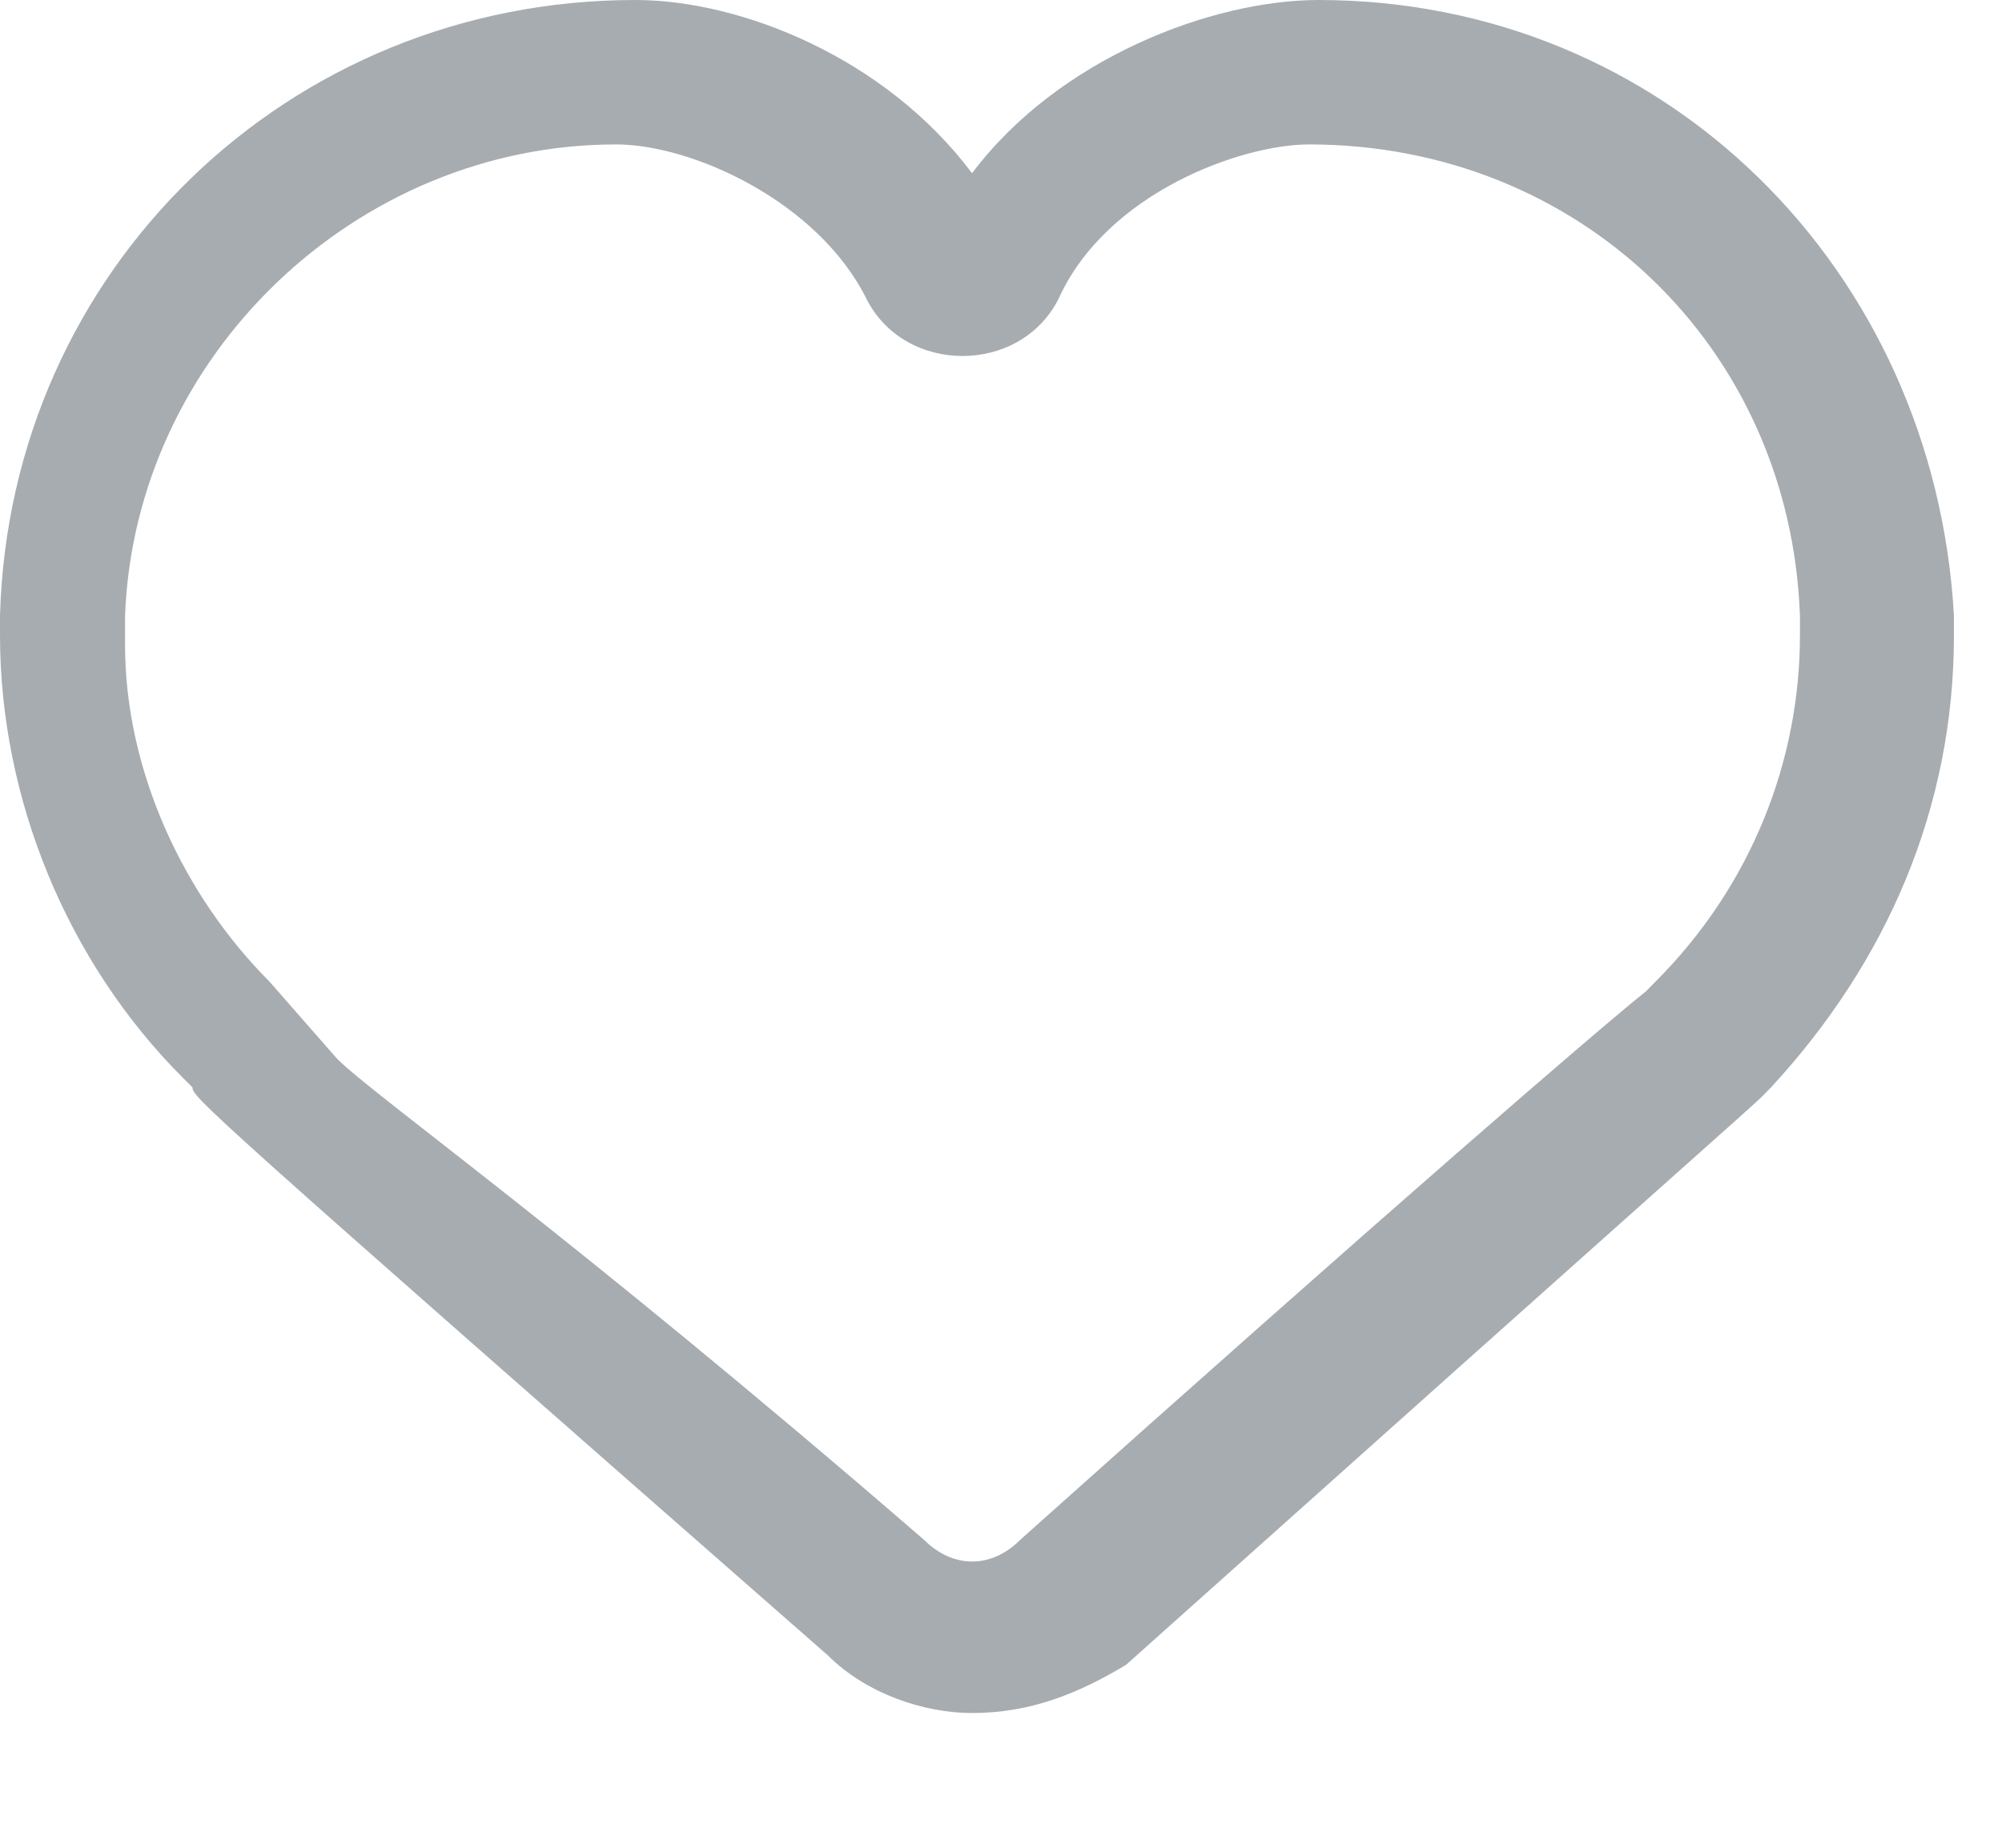 <svg width="13" height="12" viewBox="0 0 13 12" fill="none" xmlns="http://www.w3.org/2000/svg">
<path d="M6.312 11.125C6 11.125 5.625 11 5.375 10.75C1.312 7.188 1.25 7.125 1.25 7.062L1.188 7C0.437 6.25 0 5.188 0 4.125V4C0.062 1.75 1.875 0 4.125 0C4.812 0 5.75 0.375 6.312 1.125C6.875 0.375 7.875 0 8.562 0C10.812 0 12.562 1.75 12.688 4V4.125C12.688 5.25 12.25 6.25 11.5 7.062L11.438 7.125C11.375 7.188 10.875 7.625 7.312 10.812C7 11 6.688 11.125 6.312 11.125ZM2.188 6.875C2.438 7.125 3.688 8 6 10C6.188 10.188 6.438 10.188 6.625 10C9 7.875 10.375 6.688 10.688 6.438L10.75 6.375C11.375 5.75 11.688 4.938 11.688 4.125V4C11.625 2.25 10.25 0.938 8.5 0.938C8.062 0.938 7.188 1.25 6.875 1.938C6.75 2.188 6.5 2.312 6.25 2.312C6 2.312 5.75 2.188 5.625 1.938C5.312 1.312 4.5 0.938 4 0.938C2.312 0.938 0.875 2.312 0.812 4V4.188C0.812 5 1.188 5.812 1.75 6.375L2.188 6.875Z" fill="#6C757D" fill-opacity="0.6"/>
</svg>
